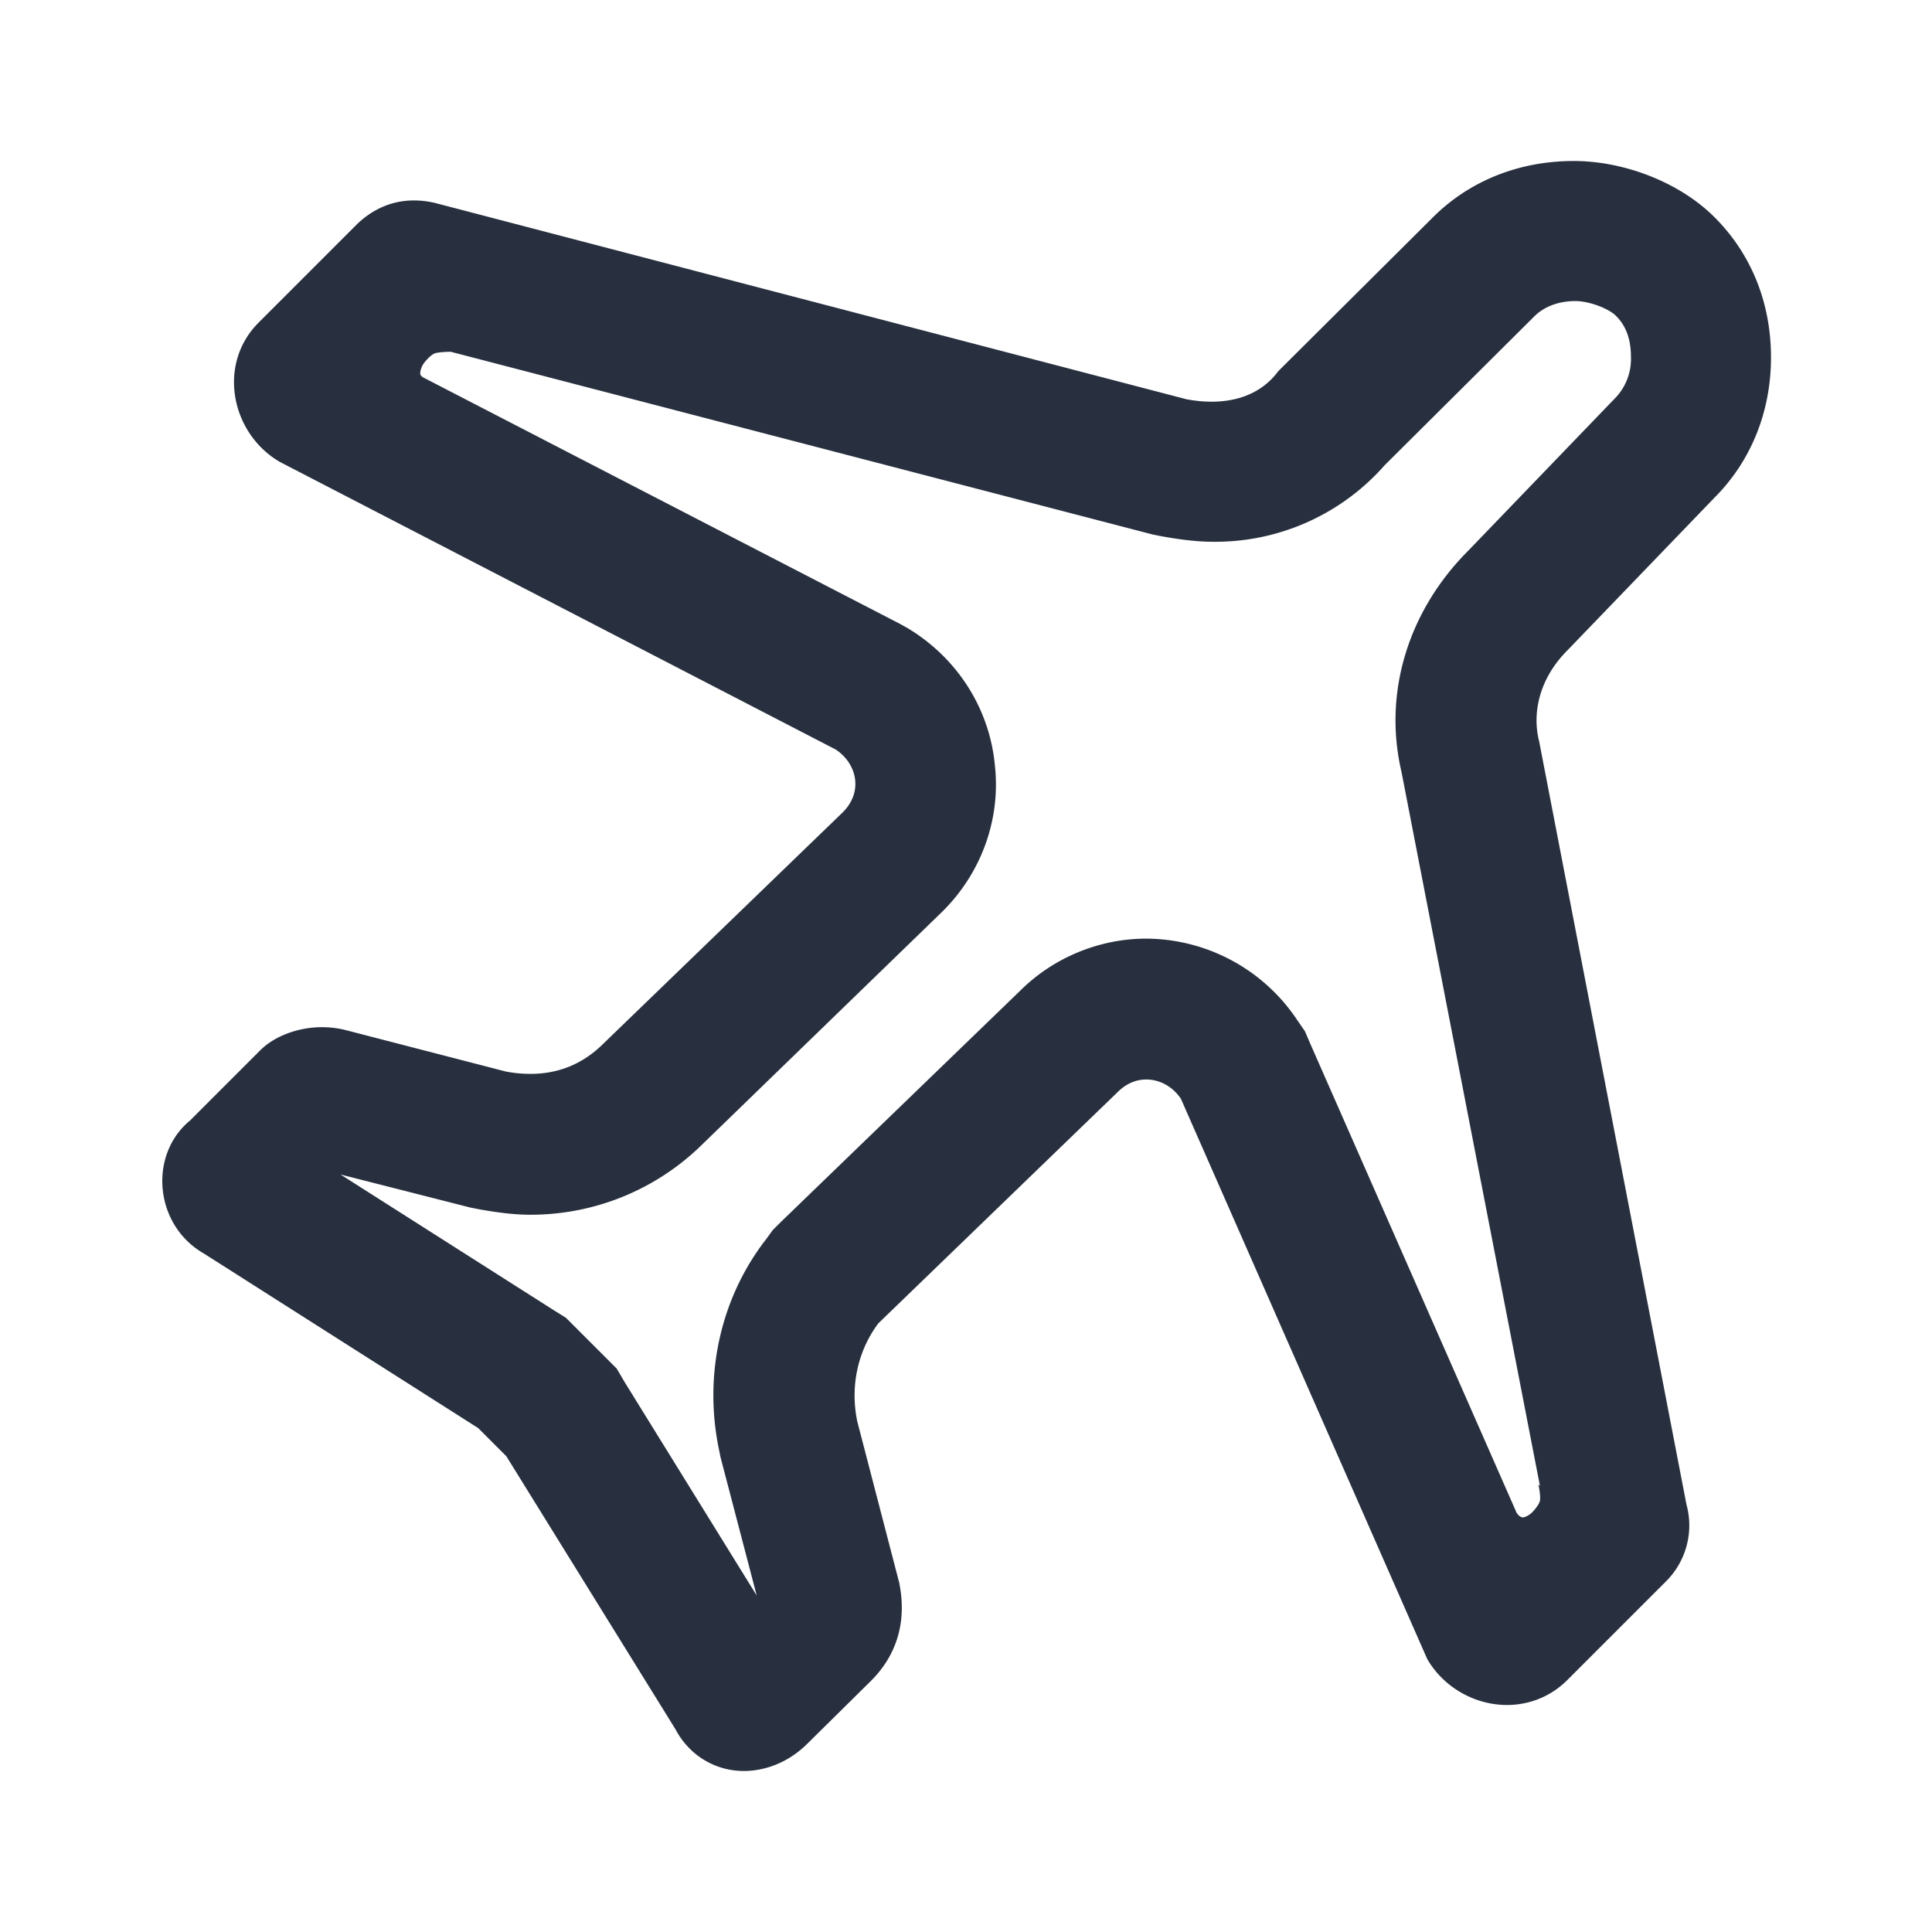 <svg xmlns="http://www.w3.org/2000/svg" width="24" height="24" fill="none"><path fill="#28303F" d="M21.3 6.18c.44-.44.7-1.05.7-1.74 0-.7-.26-1.3-.7-1.74-.44-.44-1.13-.7-1.75-.7-.7 0-1.31.26-1.75.7l-1.92 1.91c-.2.27-.5.38-.83.38-.1 0-.2-.01-.31-.03L5.4 2.52c-.09-.02-.17-.03-.26-.03-.26 0-.5.1-.7.29L3.22 4c-.53.52-.35 1.39.26 1.74l6.9 3.57c.26.17.35.52.09.78L7.5 12.96c-.27.27-.58.38-.91.38-.1 0-.21-.01-.31-.03l-2.01-.52c-.09-.02-.18-.03-.27-.03-.28 0-.58.1-.77.29l-.87.87c-.52.43-.44 1.3.17 1.65l3.41 2.17.35.35 2.1 3.39c.18.34.51.52.85.52.27 0 .56-.11.79-.34l.79-.78c.35-.35.44-.78.35-1.22l-.52-2c-.09-.43 0-.87.26-1.22l2.97-2.87c.11-.11.23-.16.36-.16.17 0 .33.09.43.24l3.06 6.96c.21.36.6.57.99.57.27 0 .54-.1.75-.31l1.22-1.22a.98.98 0 0 0 .26-.96l-1.83-9.48c-.09-.35 0-.78.35-1.13l1.83-1.9Zm-3.89 3.41 1.72 8.87-.02-.02s.03.13.02.2c-.01.06-.1.15-.1.15s-.05.05-.11.06c-.05 0-.09-.07-.09-.08l-2.56-5.82-.06-.14-.09-.13a2.266 2.266 0 0 0-1.88-1.02c-.59 0-1.16.24-1.57.65L9.7 15.18l-.1.1-.08.11c-.57.73-.78 1.69-.59 2.61l.01.05.01.05.45 1.72-1.64-2.65-.1-.17-.15-.15-.35-.35-.13-.13-.16-.1-2.64-1.68 1.61.41.05.01.05.01c.22.04.44.07.65.07.81 0 1.57-.32 2.13-.87l2.98-2.89c.49-.48.73-1.15.66-1.81-.06-.68-.43-1.29-1.01-1.67l-.08-.05-.09-.05-5.92-3.06c-.02-.01-.04-.03-.04-.05 0-.06.04-.12.04-.12s.07-.1.14-.13c.06-.02.2-.02.2-.02l8.72 2.27.05.01.05.01c.22.04.44.07.65.07a2.8 2.8 0 0 0 2.13-.95l1.86-1.85c.12-.12.3-.19.51-.19.18 0 .43.1.51.19.12.12.18.29.18.5a.7.7 0 0 1-.21.53l-1.81 1.88c-.75.75-1.06 1.77-.83 2.75Z"/></svg>